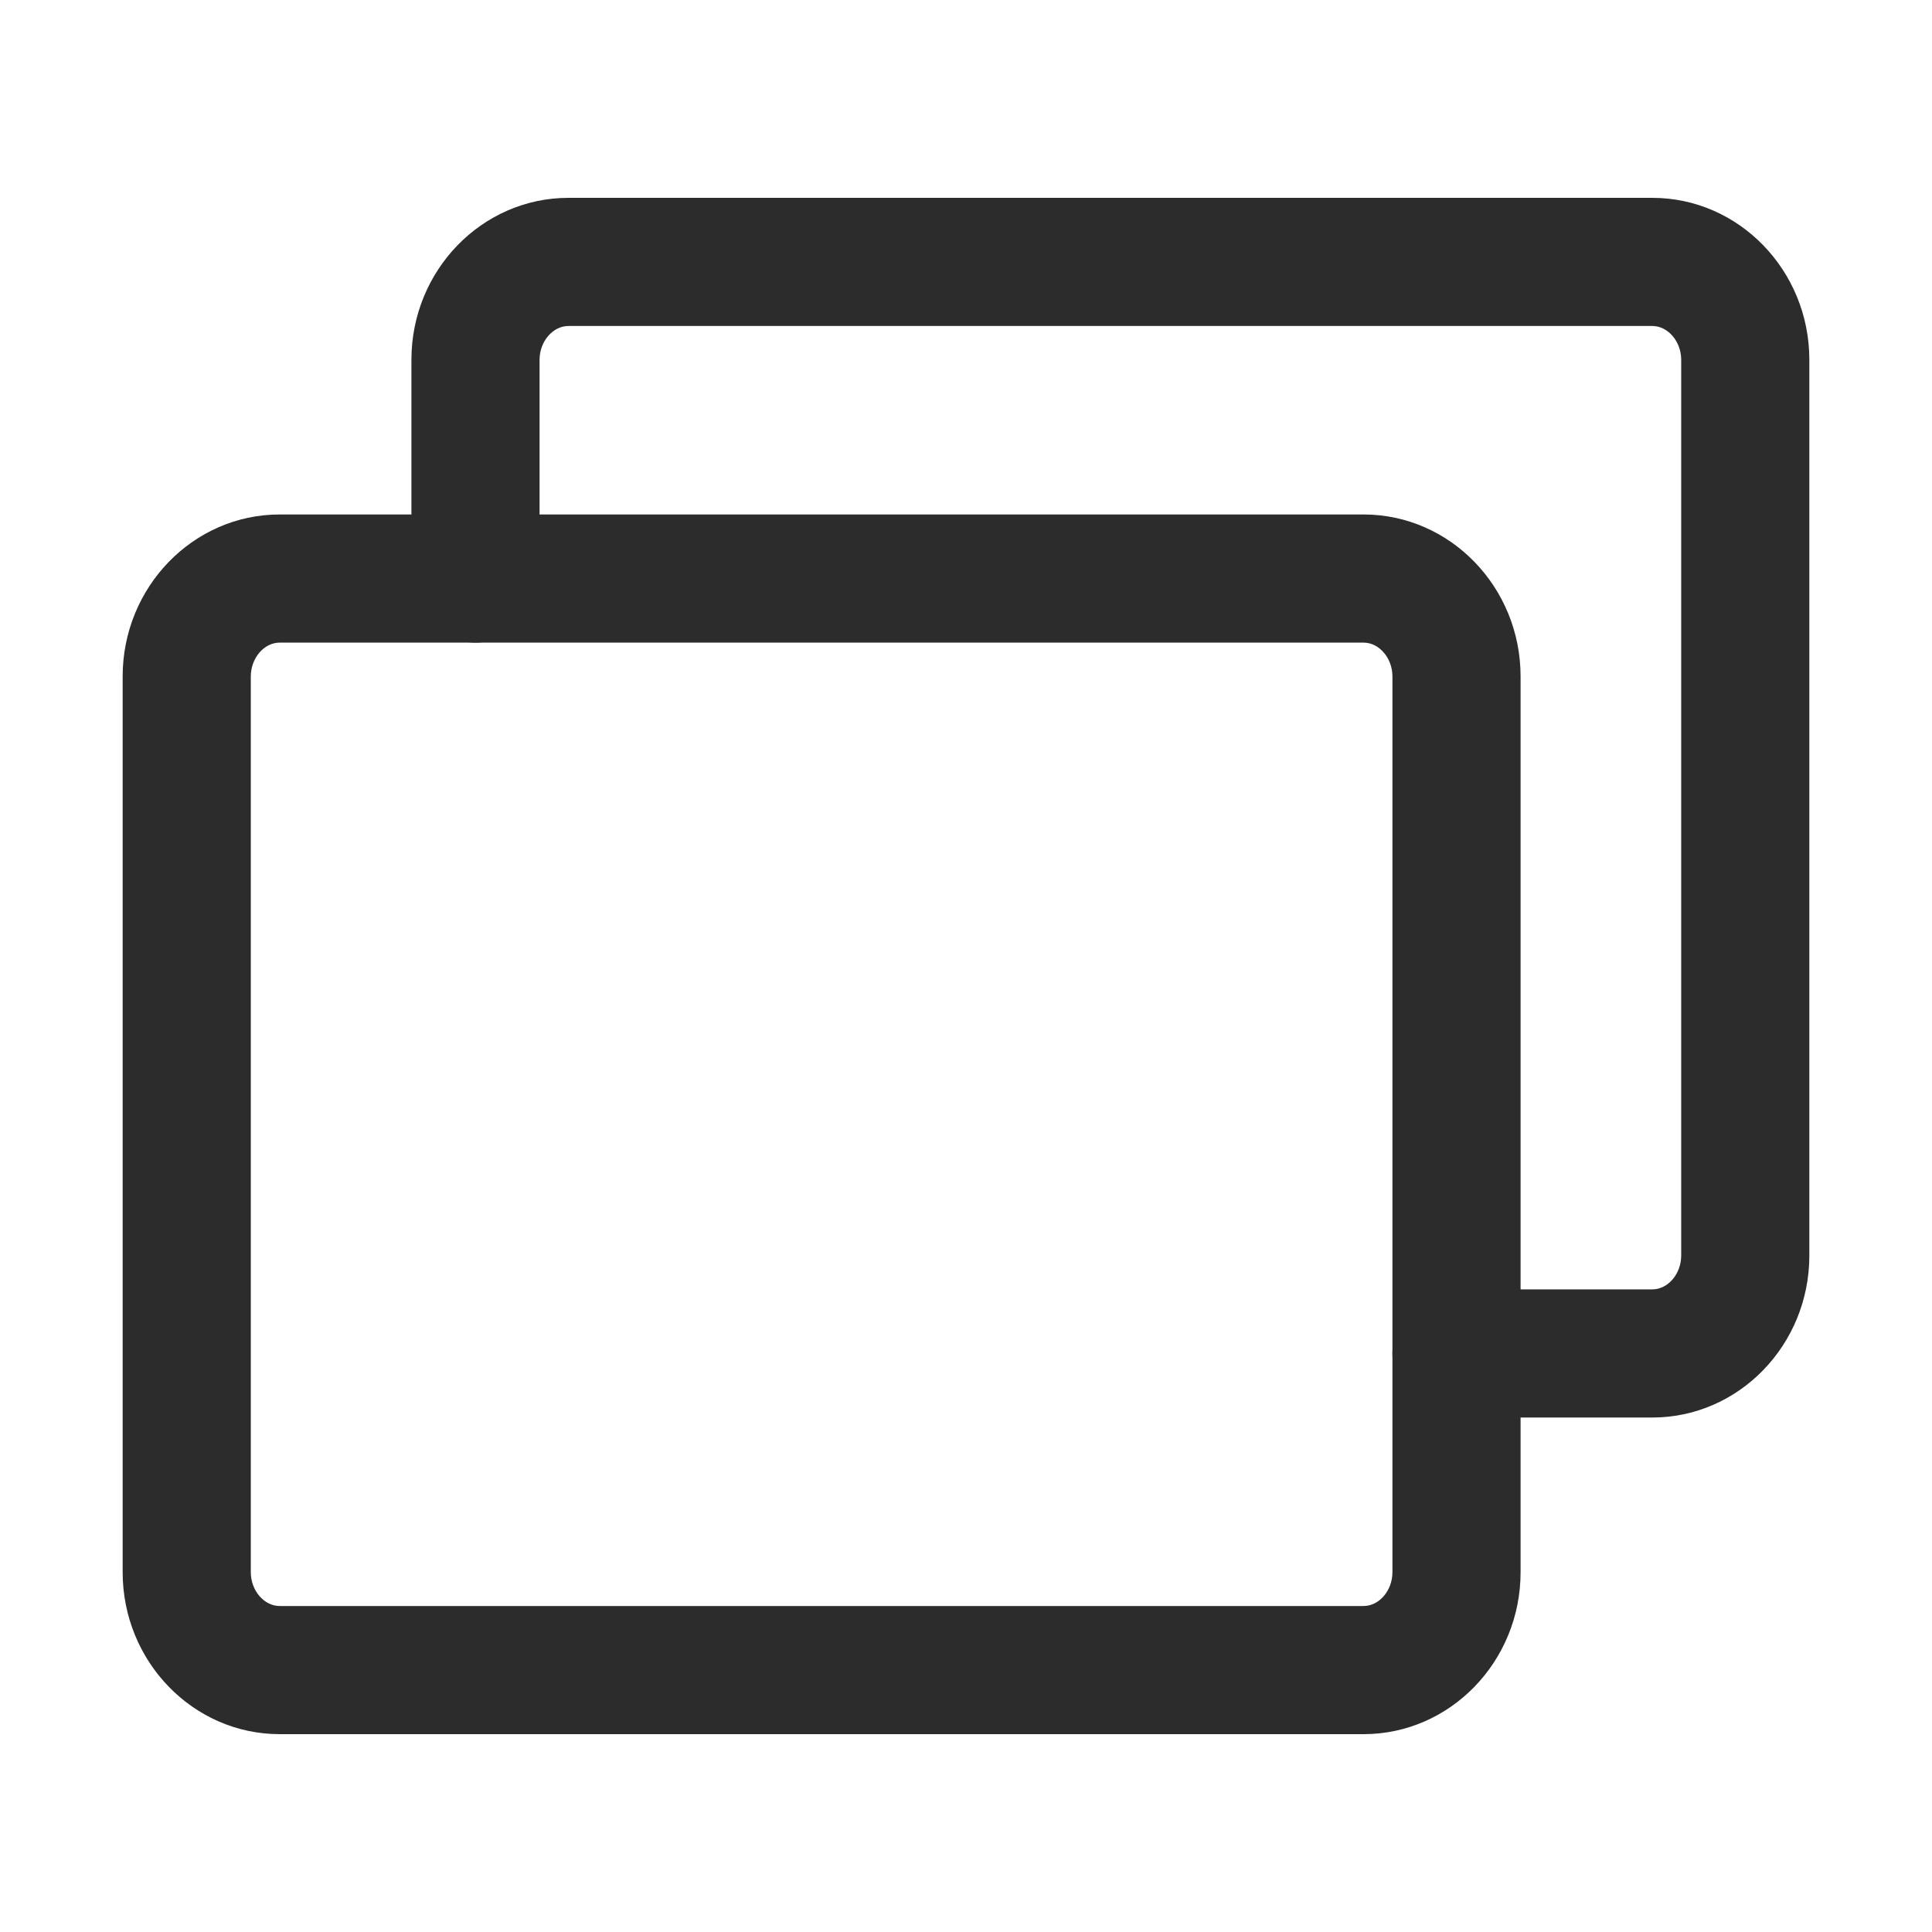 <svg class="icon" width="200px" height="200.00px" viewBox="0 0 1024 1024" version="1.1" xmlns="http://www.w3.org/2000/svg"><path fill="#2c2c2c" d="M875.76 751.32H771.98c-18.75 0-33.96-15.2-33.96-33.96s15.2-33.96 33.96-33.96h103.78c8.3 0 15.31-8.21 15.31-17.93V190.71c0-9.72-7.01-17.93-15.31-17.93H301.29c-8.3 0-15.31 8.21-15.31 17.93v115.93c0 18.75-15.2 33.96-33.96 33.96s-33.96-15.2-33.96-33.96V190.71c0-47.34 37.34-85.85 83.23-85.85h574.47c45.89 0 83.23 38.51 83.23 85.85v474.76c0 47.34-37.34 85.85-83.23 85.85z"  /><path fill="#2c2c2c" d="M722.71 919.14H148.24c-45.89 0-83.23-38.51-83.23-85.85V358.53c0-47.34 37.34-85.85 83.23-85.85h574.47c45.89 0 83.23 38.51 83.23 85.85v474.76c0 47.34-37.34 85.85-83.23 85.85zM148.24 340.6c-8.3 0-15.31 8.21-15.31 17.93v474.76c0 9.72 7.01 17.93 15.31 17.93h574.47c8.3 0 15.31-8.21 15.31-17.93V358.53c0-9.72-7.01-17.93-15.31-17.93H148.24z"  /></svg>